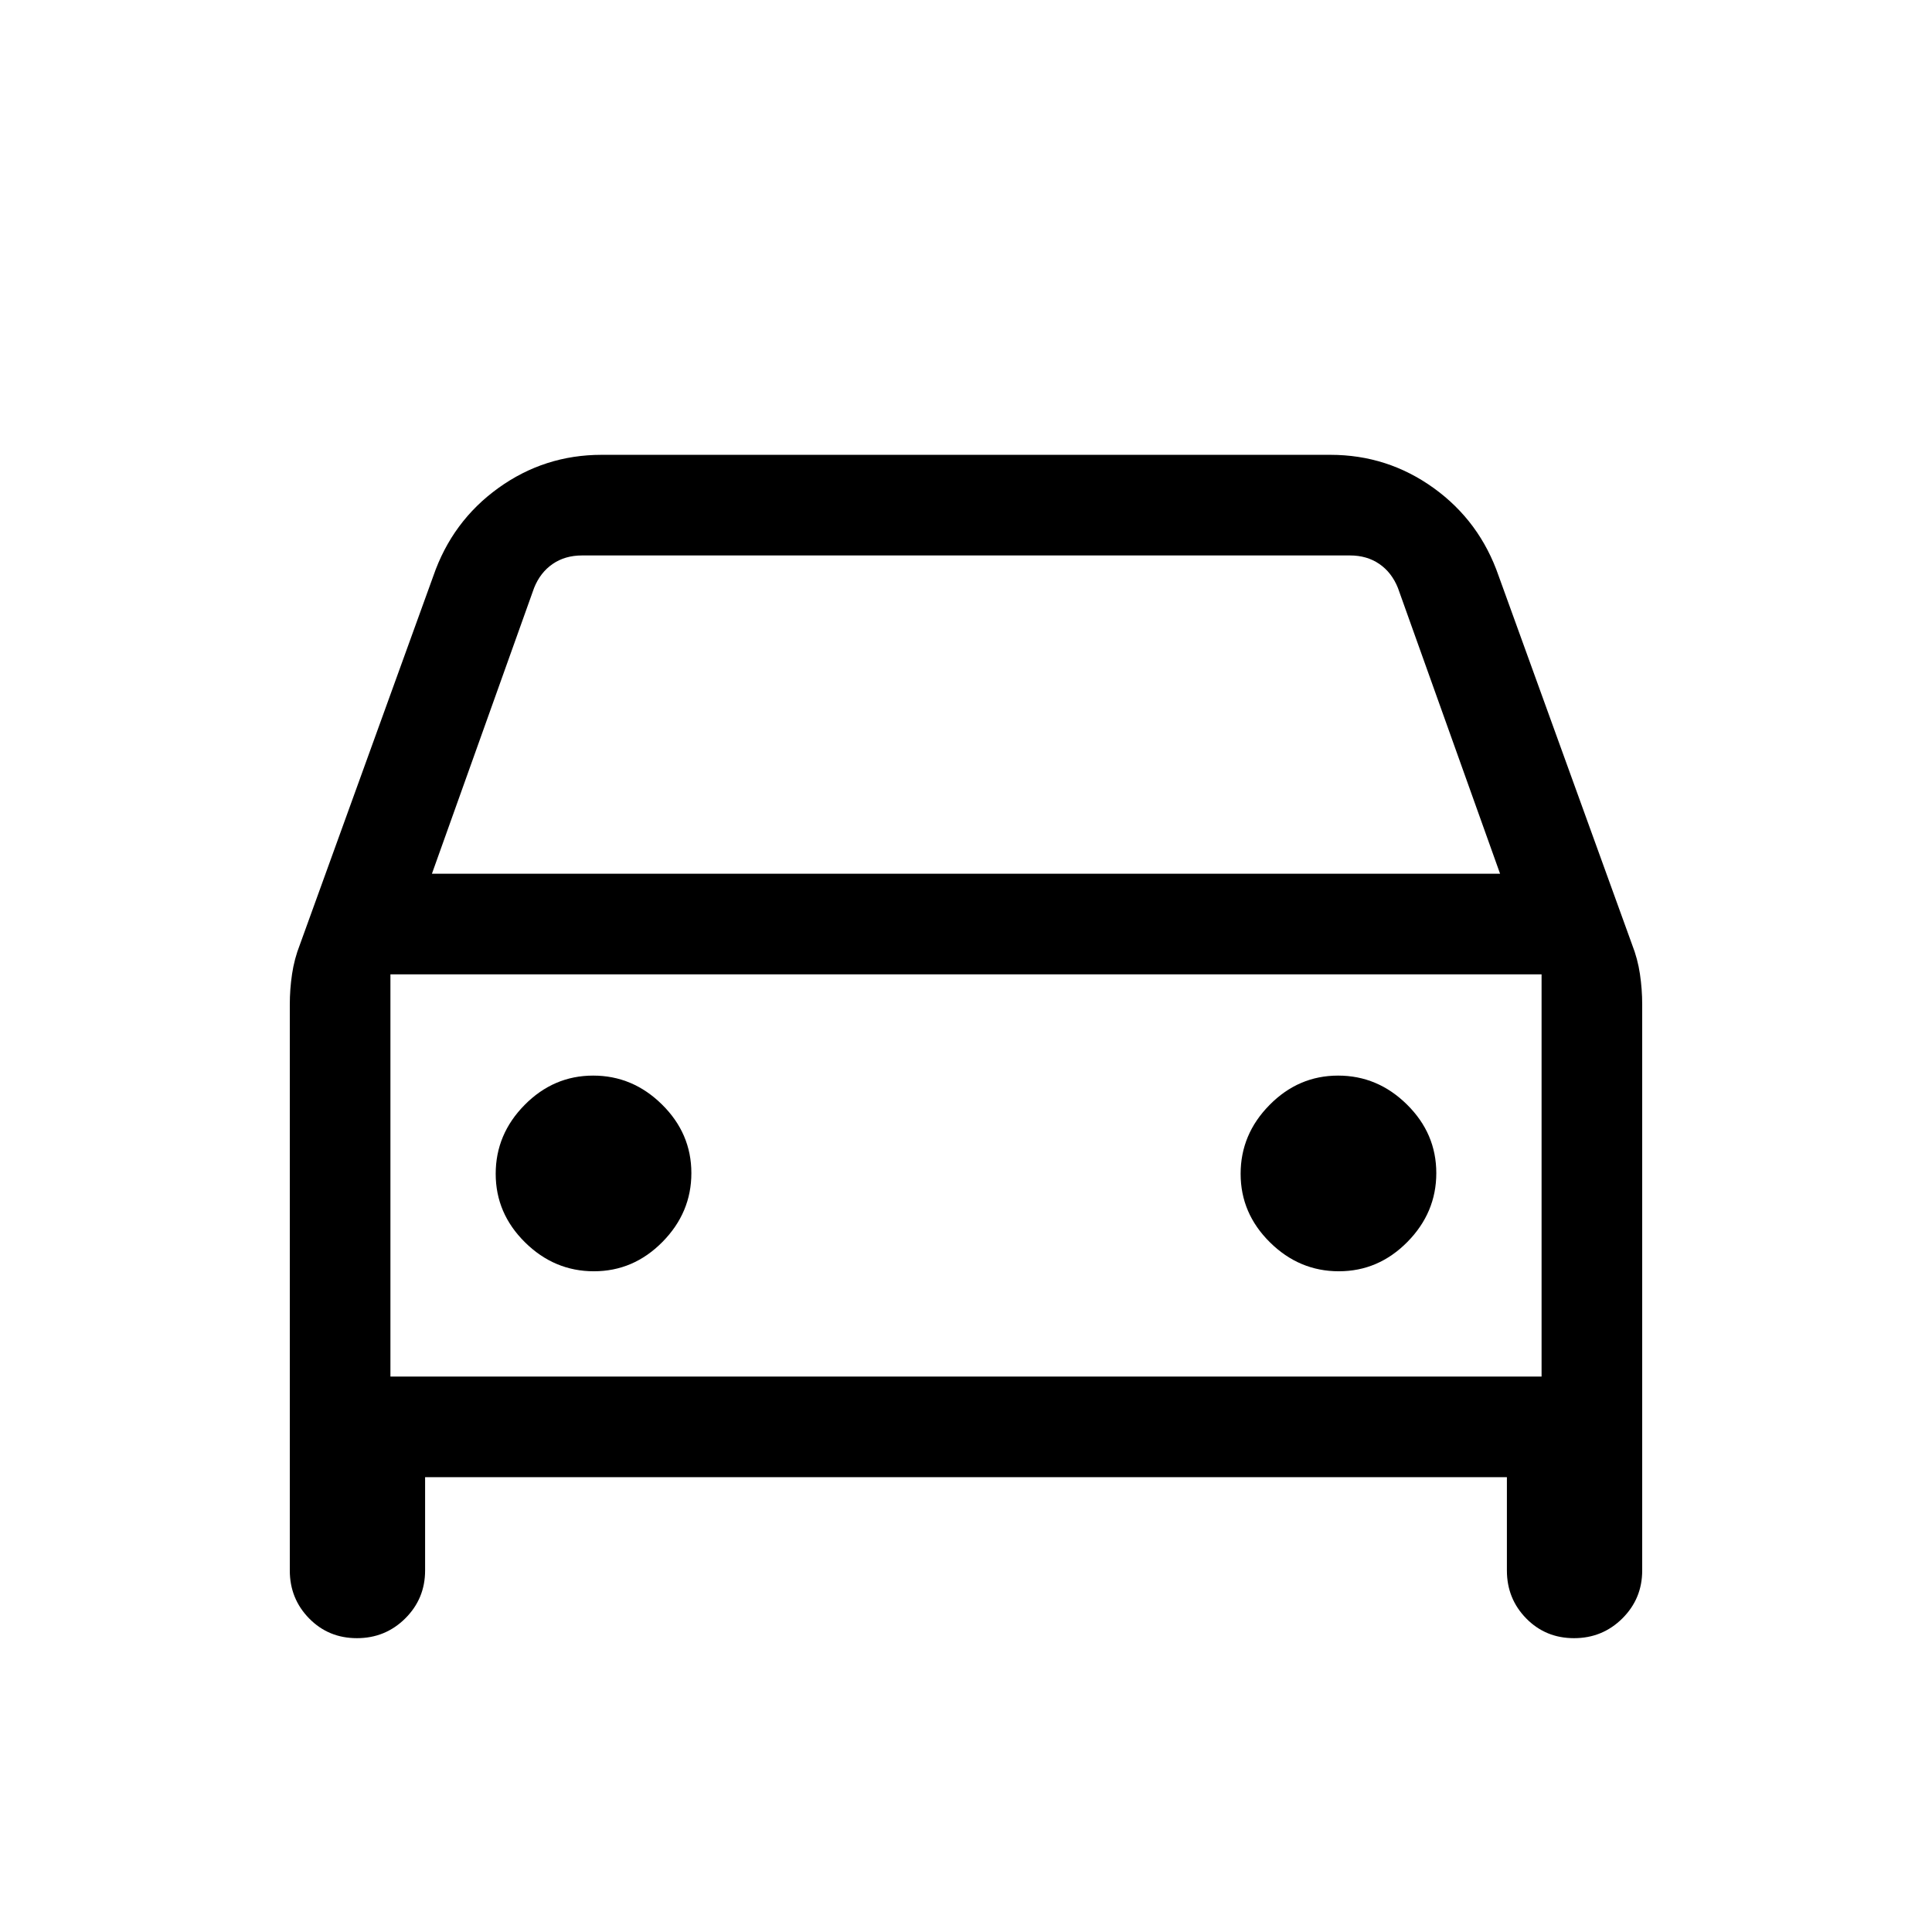 <svg xmlns="http://www.w3.org/2000/svg" height="24" viewBox="0 -960 960 960" width="24"><path d="M211.23-226v46.38q0 14.01-9.88 23.82-9.88 9.8-24 9.8t-23.73-9.8q-9.62-9.81-9.62-23.82v-281.3q0-7.54 1.12-15.07 1.11-7.54 3.93-14.73l66.26-183.05q9.38-27.21 32.3-43.72Q270.54-734 298.92-734h362.16q28.38 0 51.31 16.51 22.92 16.51 32.3 43.72l66.26 183.05q2.82 7.19 3.93 14.73 1.12 7.53 1.12 15.07v281.3q0 14.01-9.88 23.82-9.88 9.8-24 9.8t-23.74-9.8q-9.61-9.81-9.61-23.82V-226H211.23Zm3.39-299.85h530.76l-50.76-142q-3.08-7.69-9.24-11.92-6.15-4.23-14.61-4.23H289.23q-8.46 0-14.61 4.23-6.16 4.23-9.24 11.92l-50.76 142Zm-20.62 50V-276v-199.85Zm101.1 147.54q19.67 0 34.05-14.56 14.39-14.57 14.39-34.23 0-19.67-14.57-34.05-14.56-14.39-34.23-14.39-19.66 0-34.05 14.57-14.38 14.56-14.38 34.23 0 19.66 14.56 34.05 14.57 14.38 34.23 14.38Zm370.16 0q19.66 0 34.05-14.56 14.38-14.57 14.38-34.23 0-19.67-14.56-34.05-14.57-14.39-34.23-14.39-19.67 0-34.05 14.57-14.39 14.56-14.39 34.23 0 19.66 14.57 34.05 14.56 14.38 34.23 14.38ZM194-276h572v-199.85H194V-276Z"/></svg>